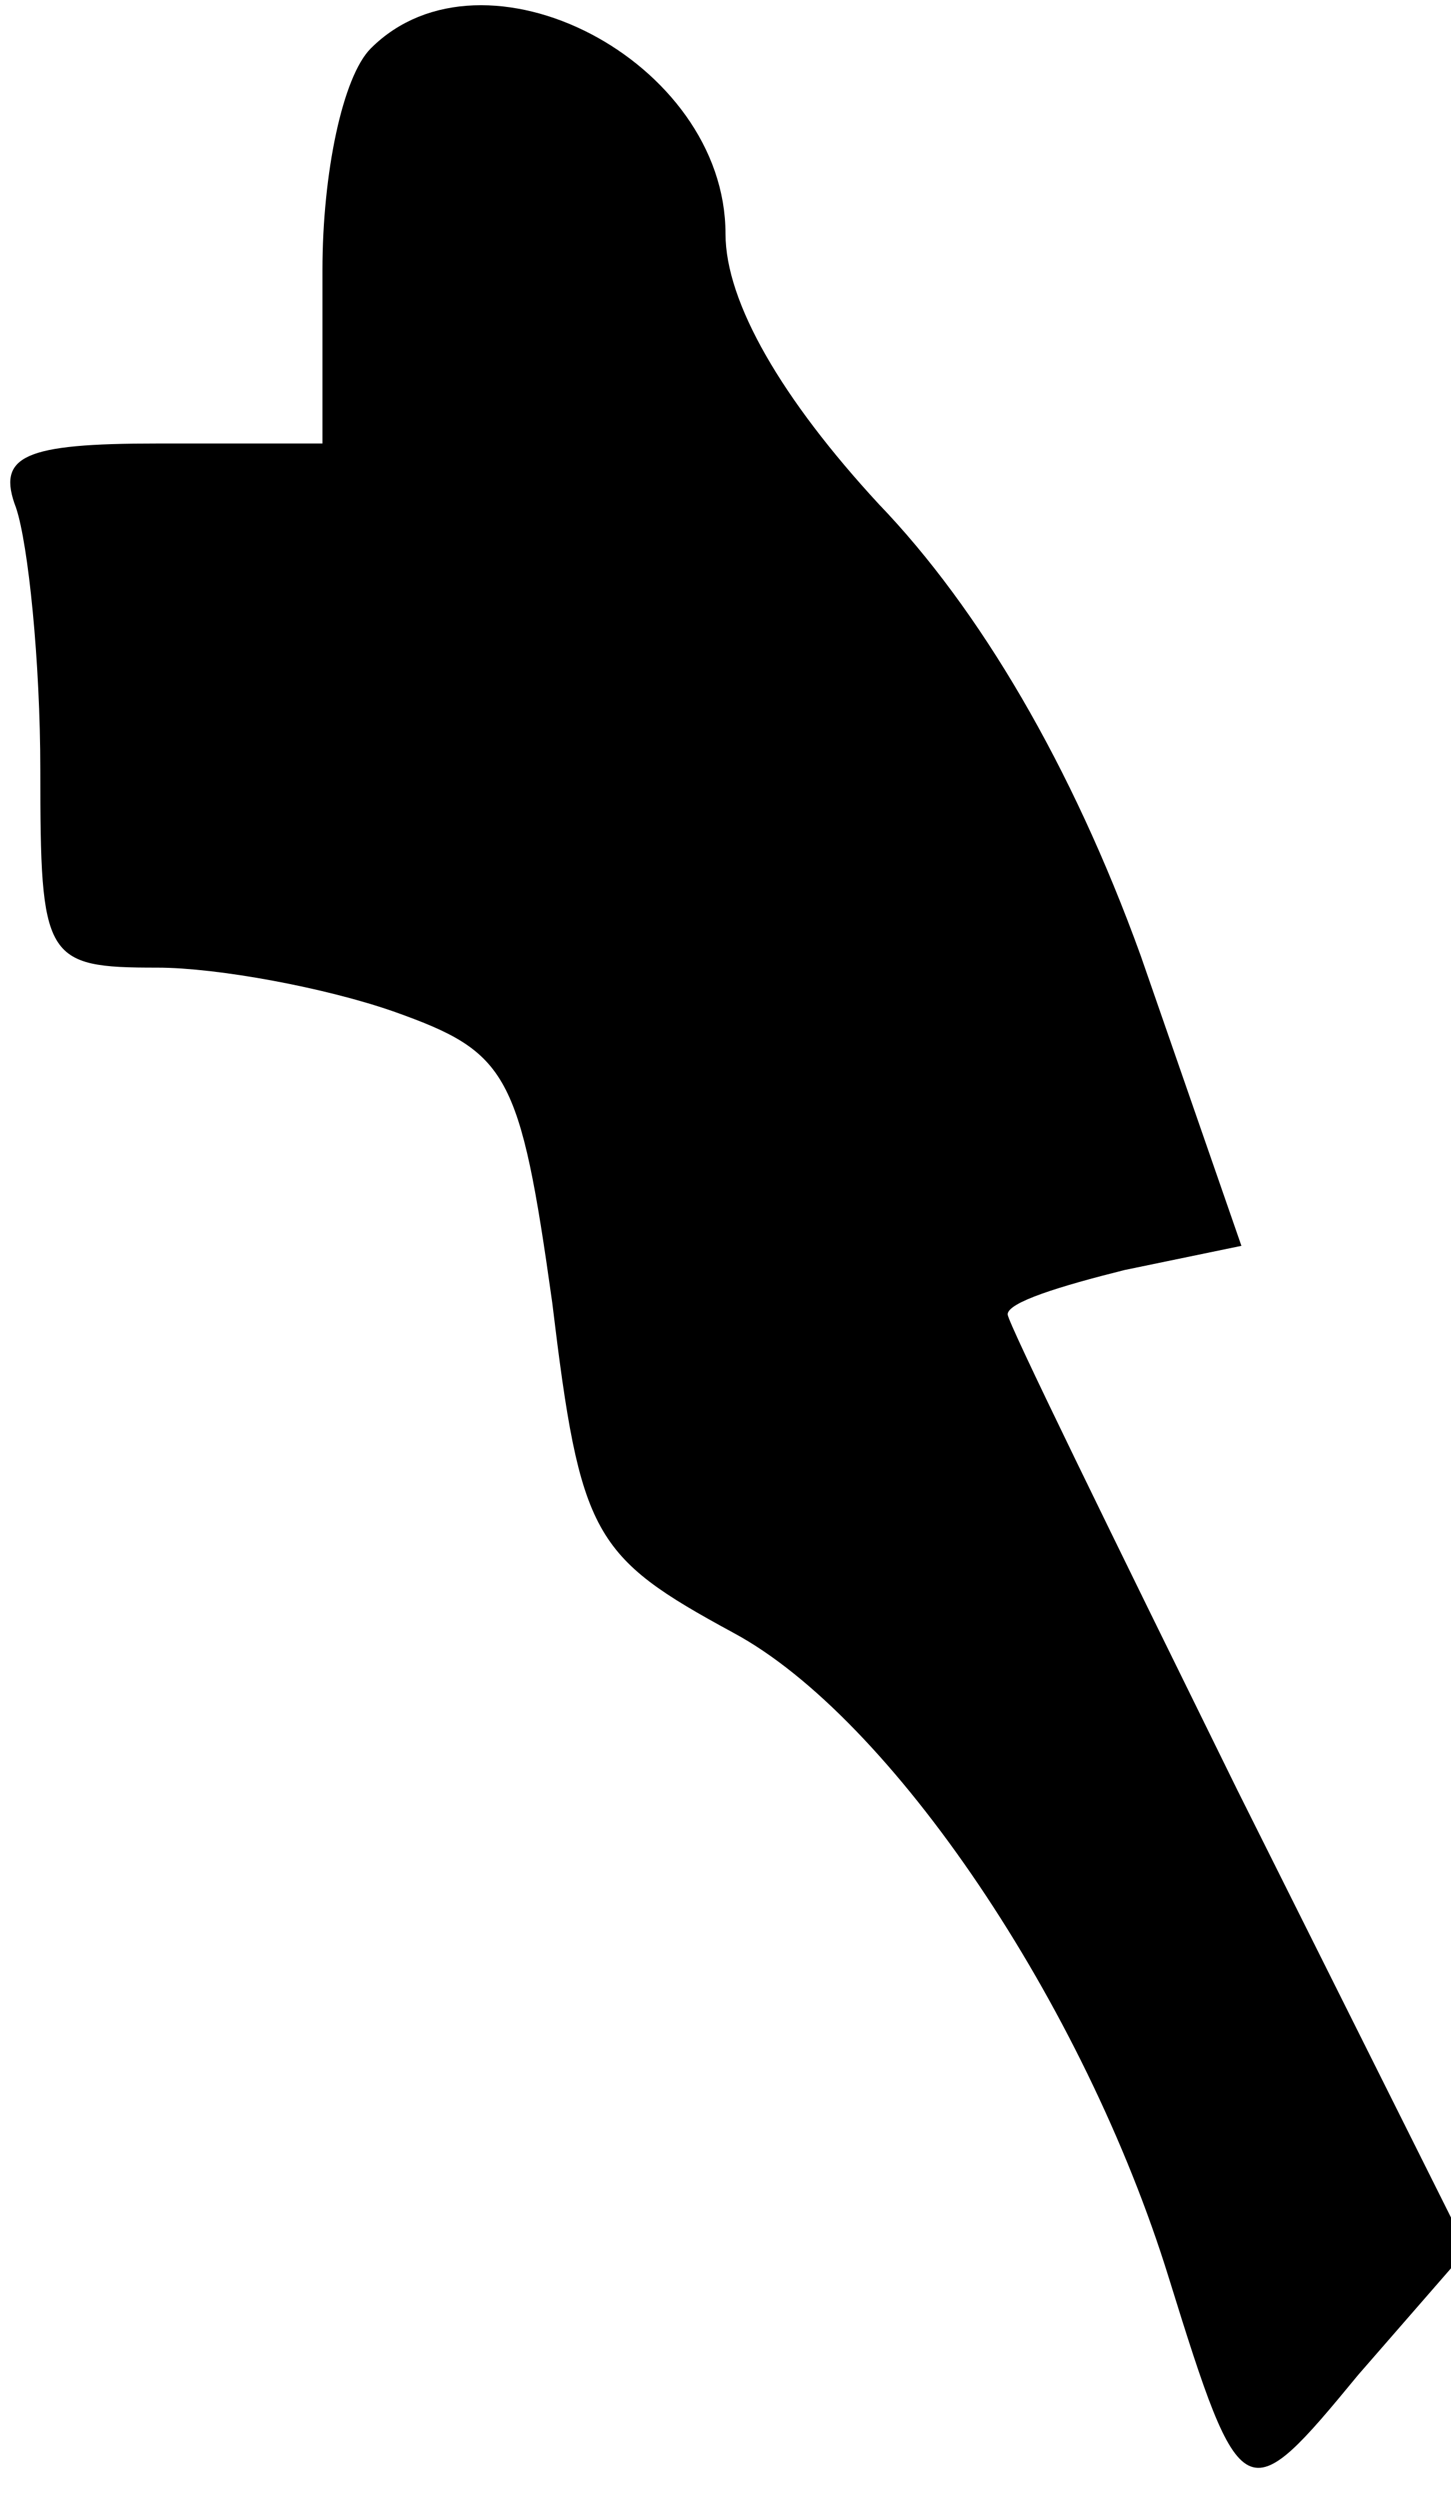 <?xml version="1.0" standalone="no"?>
<!DOCTYPE svg PUBLIC "-//W3C//DTD SVG 20010904//EN"
 "http://www.w3.org/TR/2001/REC-SVG-20010904/DTD/svg10.dtd">
<svg version="1.0" xmlns="http://www.w3.org/2000/svg"
 width="36pt" height="62pt" viewBox="0 0 36 62"
 preserveAspectRatio="xMidYMid meet">
<g transform="translate(0,62) scale(0.1,-0.1)"
fill="#000000" stroke="none">
<path fill="#000000" stroke="none" d="M92 608 c-7 -7 -12 -31 -12 -55 l0 -43
-41 0 c-33 0 -40 -3 -35 -16 3 -9 6 -38 6 -65 0 -47 1 -49 29 -49 15 0 42 -5
59 -11 28 -10 31 -15 39 -72 7 -58 10 -63 45 -82 39 -21 87 -92 108 -160 18
-58 19 -58 47 -24 l27 31 -57 114 c-31 63 -57 116 -57 118 0 3 13 7 29 11 l29
6 -25 72 c-17 47 -40 86 -65 112 -24 26 -38 50 -38 67 0 43 -60 74 -88 46z"/>
</g>
</svg>
